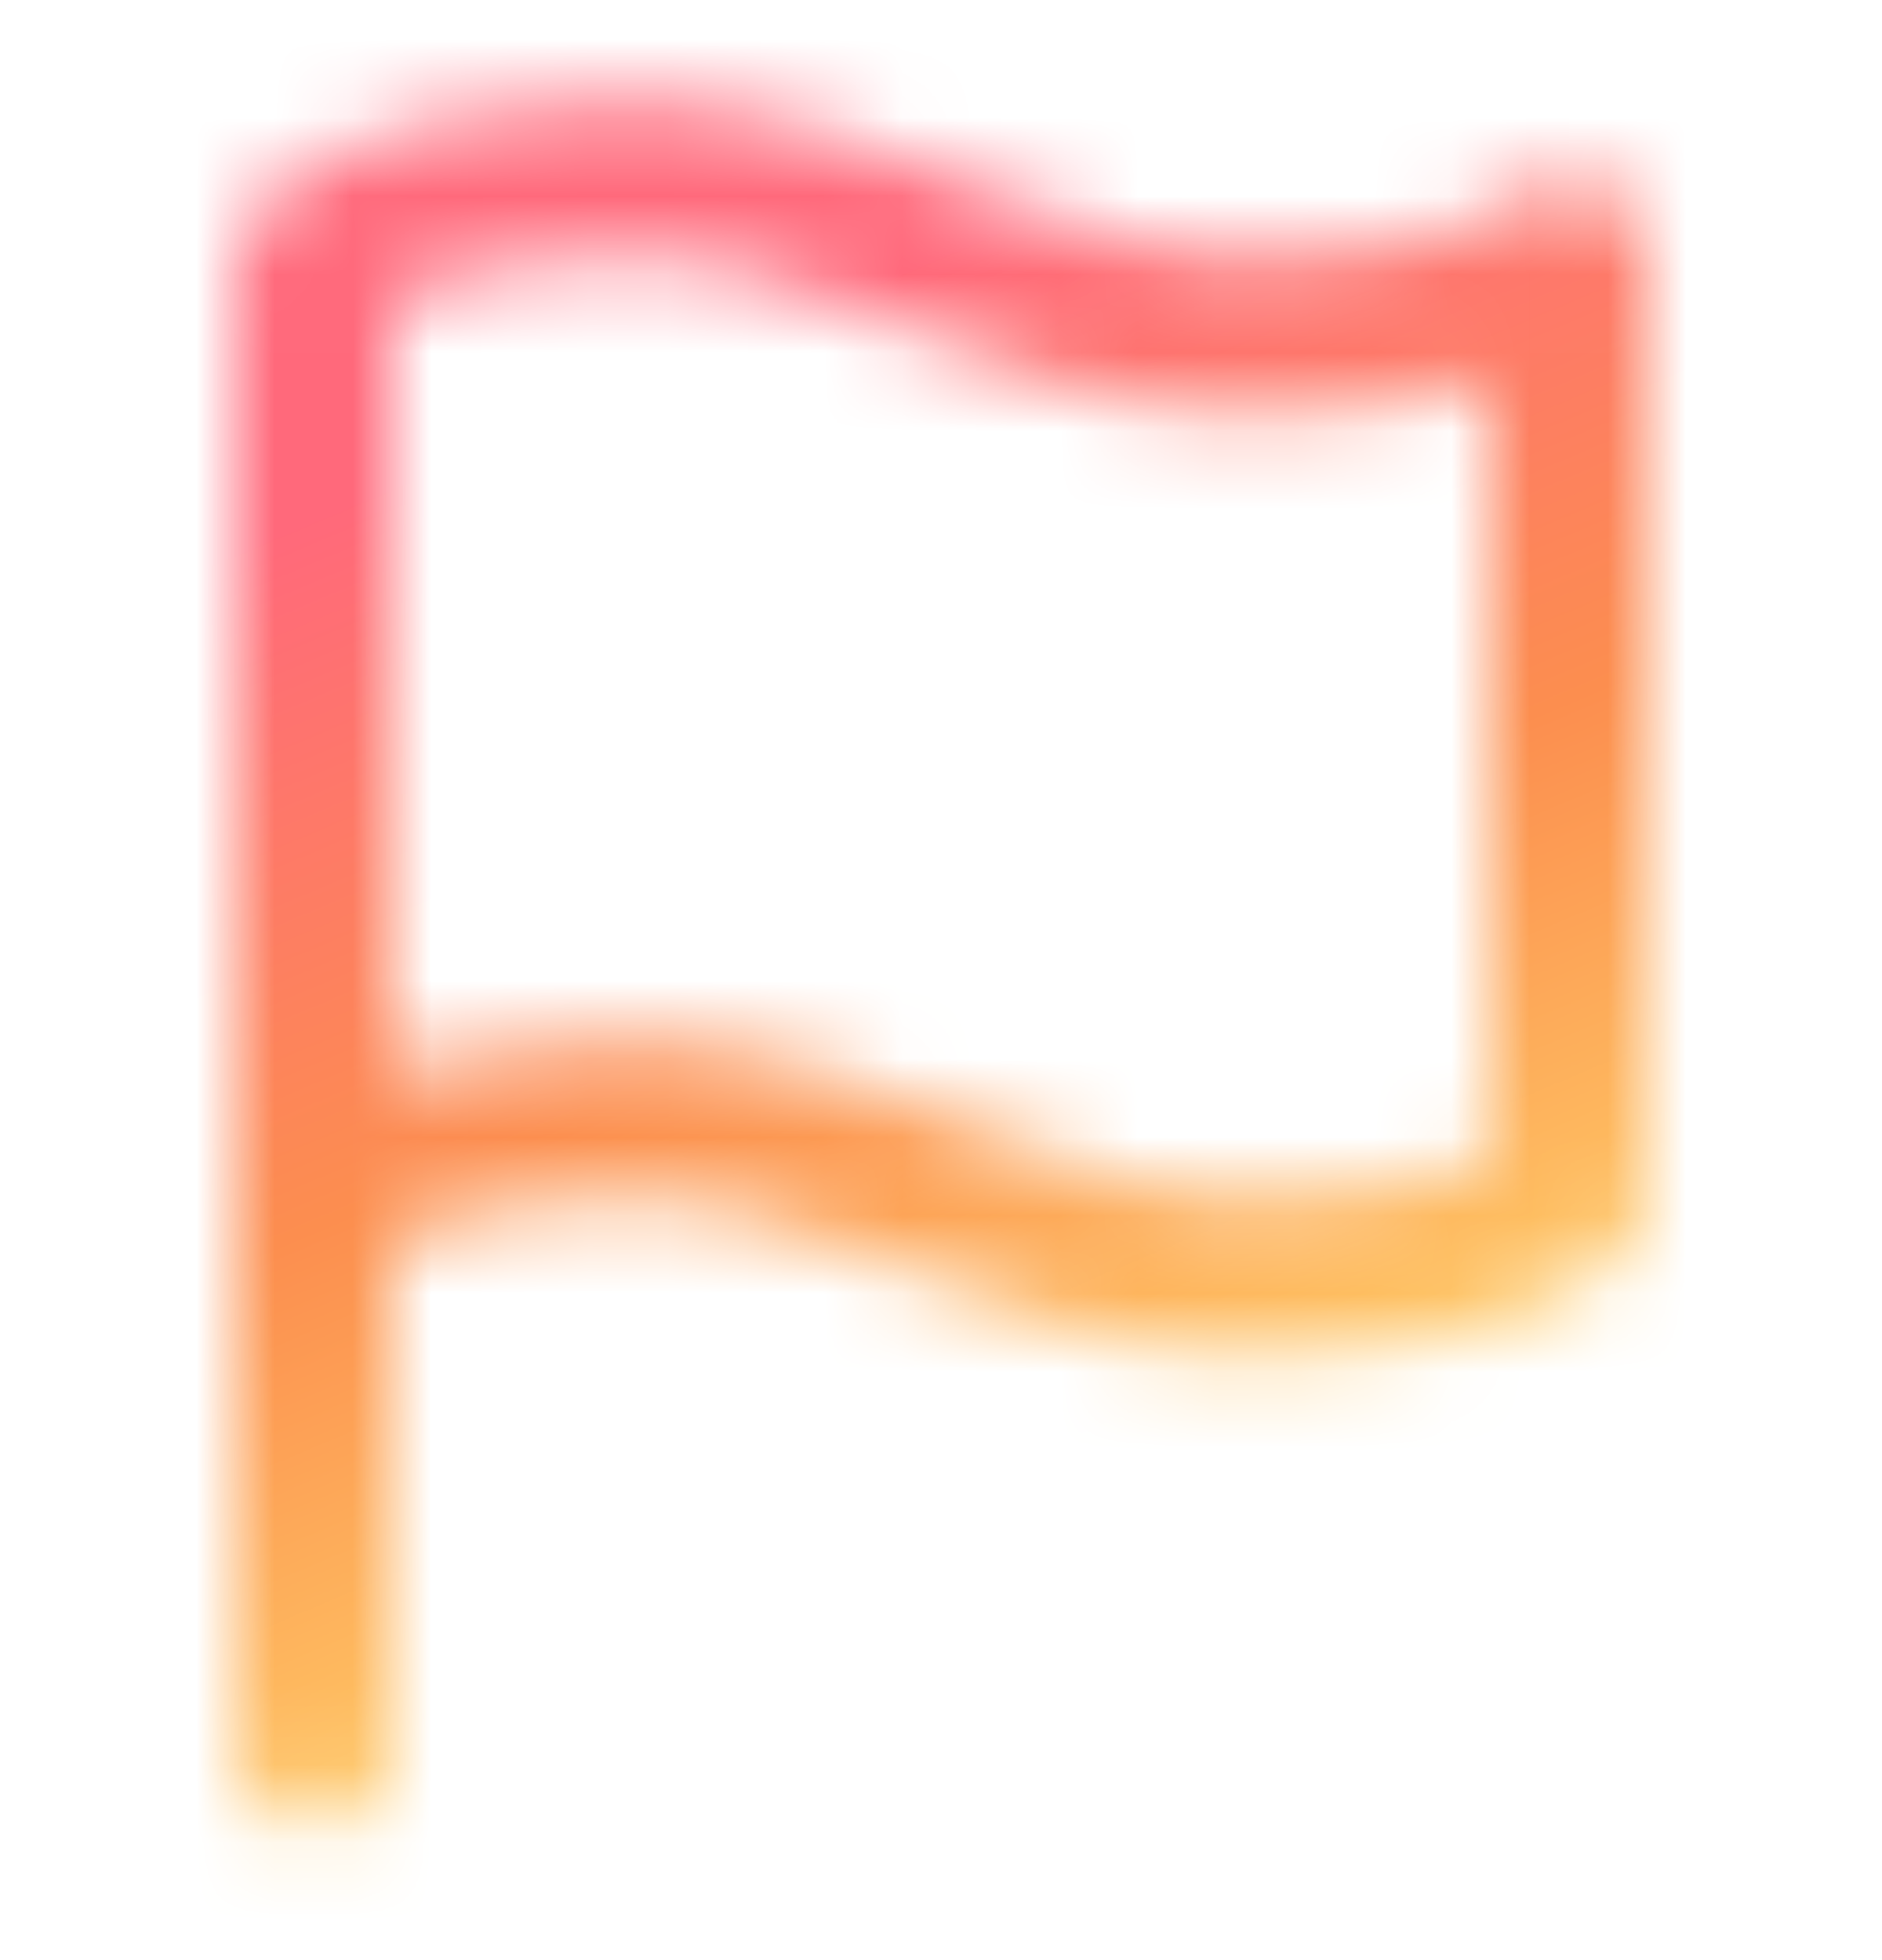 <svg width="24" height="25" viewBox="0 0 24 25" fill="none" xmlns="http://www.w3.org/2000/svg">
<mask id="mask0_1156_6632" style="mask-type:alpha" maskUnits="userSpaceOnUse" x="3" y="1" width="18" height="23">
<path d="M4 15.285C4 15.285 5 14.285 8 14.285C11 14.285 13 16.285 16 16.285C19 16.285 20 15.285 20 15.285V3.285C20 3.285 19 4.285 16 4.285C13 4.285 11 2.285 8 2.285C5 2.285 4 3.285 4 3.285L4 22.285" stroke="#F7F7F9" stroke-width="2" stroke-linecap="round" stroke-linejoin="round"/>
</mask>
<g mask="url(#mask0_1156_6632)">
<rect x="0.63" y="-0.414" width="23.375" height="25.691" fill="url(#paint0_linear_1156_6632)"/>
</g>
<defs>
<linearGradient id="paint0_linear_1156_6632" x1="16.907" y1="19.893" x2="10.183" y2="3.958" gradientUnits="userSpaceOnUse">
<stop stop-color="#FFD569"/>
<stop offset="0.515" stop-color="#FC8E4F"/>
<stop offset="1" stop-color="#FF697B"/>
</linearGradient>
</defs>
</svg>
